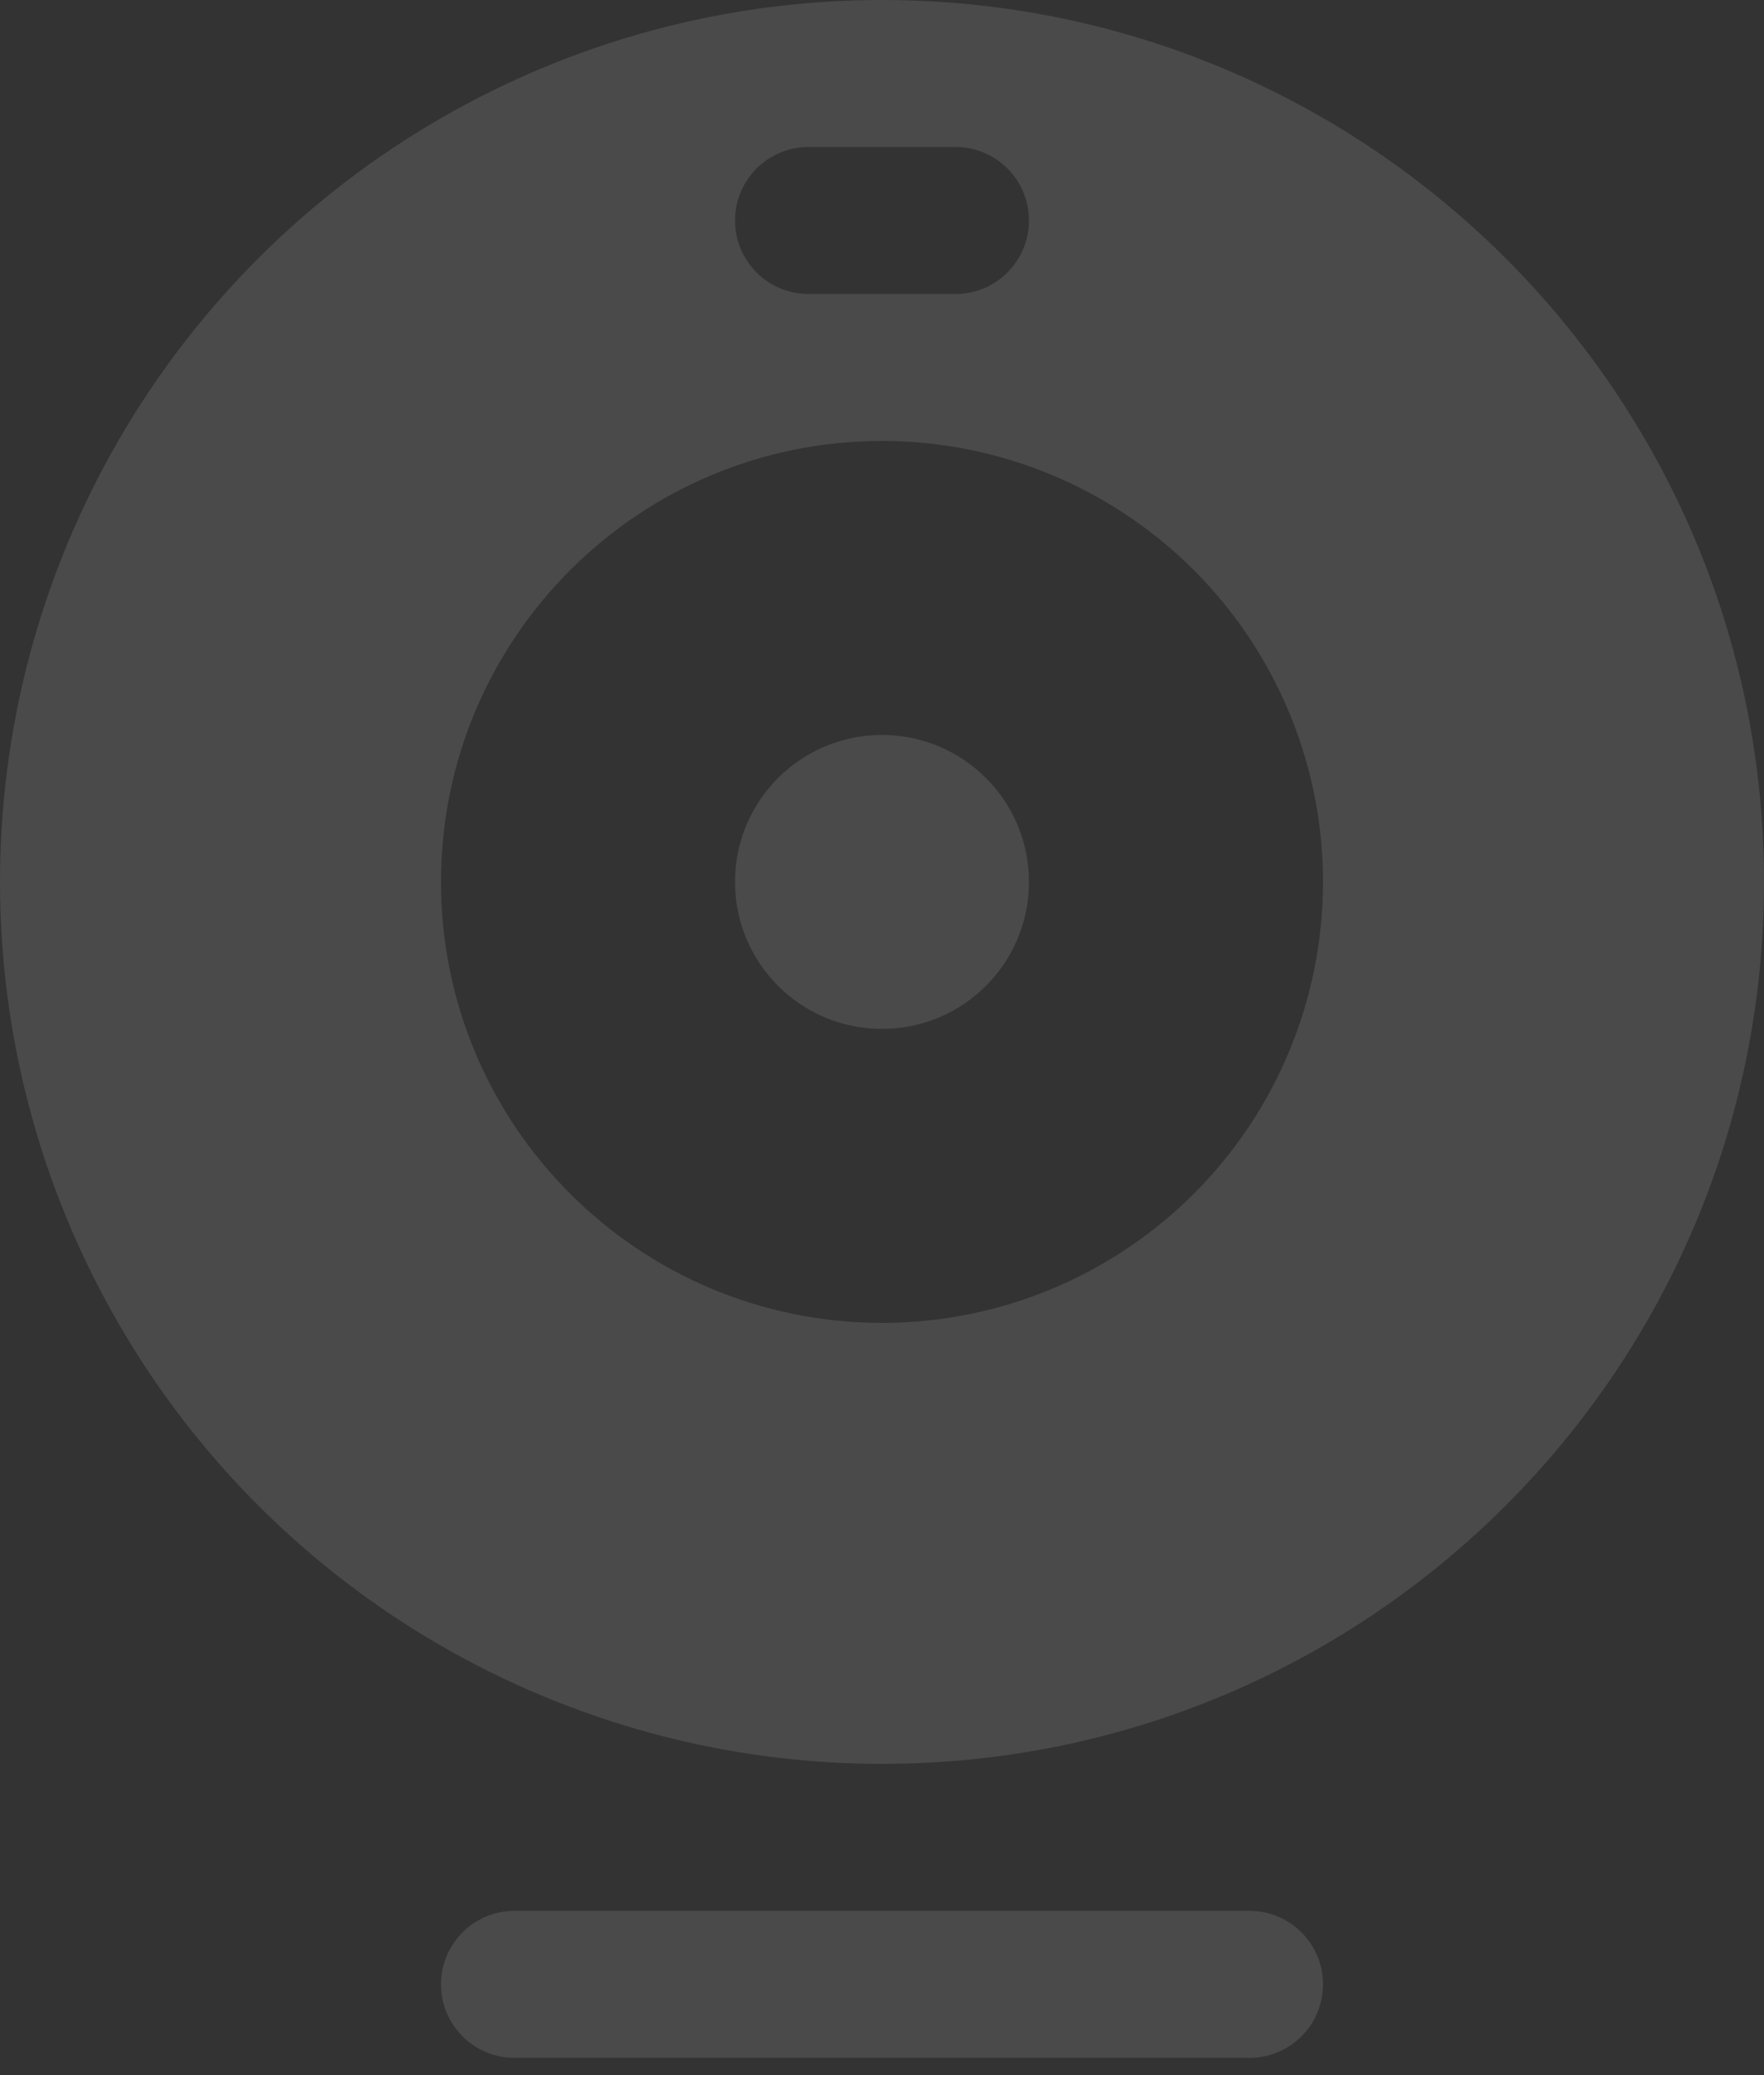 <?xml version="1.0" encoding="UTF-8"?>
<svg width="34px" height="40px" viewBox="0 0 34 40" version="1.1" xmlns="http://www.w3.org/2000/svg" xmlns:xlink="http://www.w3.org/1999/xlink">
    <rect x="0" y="0" width="34" height="40" fill="#333333" stroke="none"/>
    <title>摄像头</title>
    <g id="页面-2" stroke="none" stroke-width="1" fill="none" fill-rule="evenodd" opacity="0.114">
        <g id="数据看板-框架" transform="translate(-1185, -316)" fill="#FFFFFF" fill-rule="nonzero">
            <g id="编组-23" transform="translate(1033, 241)">
                <g id="摄像头备份-2" transform="translate(152, 75)">
                    <path d="M17,34 C10.926,34 5.314,30.76 2.278,25.5 C-0.759,20.24 -0.759,13.76 2.278,8.5 C5.314,3.24 10.926,0 17,0 C26.389,0 34,7.611 34,17 C34,26.389 26.389,34 17,34 Z M17,25.5 C20.037,25.5 22.843,23.88 24.361,21.25 C25.88,18.62 25.88,15.38 24.361,12.75 C22.843,10.12 20.037,8.5 17,8.5 C12.306,8.5 8.5,12.306 8.5,17 C8.5,21.694 12.306,25.5 17,25.5 Z M15.583,2.833 C14.801,2.833 14.167,3.468 14.167,4.25 C14.167,5.032 14.801,5.667 15.583,5.667 L18.417,5.667 C19.199,5.667 19.833,5.032 19.833,4.25 C19.833,3.468 19.199,2.833 18.417,2.833 L15.583,2.833 Z M9.917,36.833 L24.083,36.833 C24.866,36.833 25.5,37.468 25.5,38.25 C25.5,39.032 24.866,39.667 24.083,39.667 L9.917,39.667 C9.134,39.667 8.5,39.032 8.5,38.25 C8.5,37.468 9.134,36.833 9.917,36.833 Z M17,19.833 C15.435,19.833 14.167,18.565 14.167,17 C14.167,15.435 15.435,14.167 17,14.167 C18.565,14.167 19.833,15.435 19.833,17 C19.833,18.565 18.565,19.833 17,19.833 Z" id="形状"></path>
                </g>
            </g>
        </g>
    </g>
</svg>